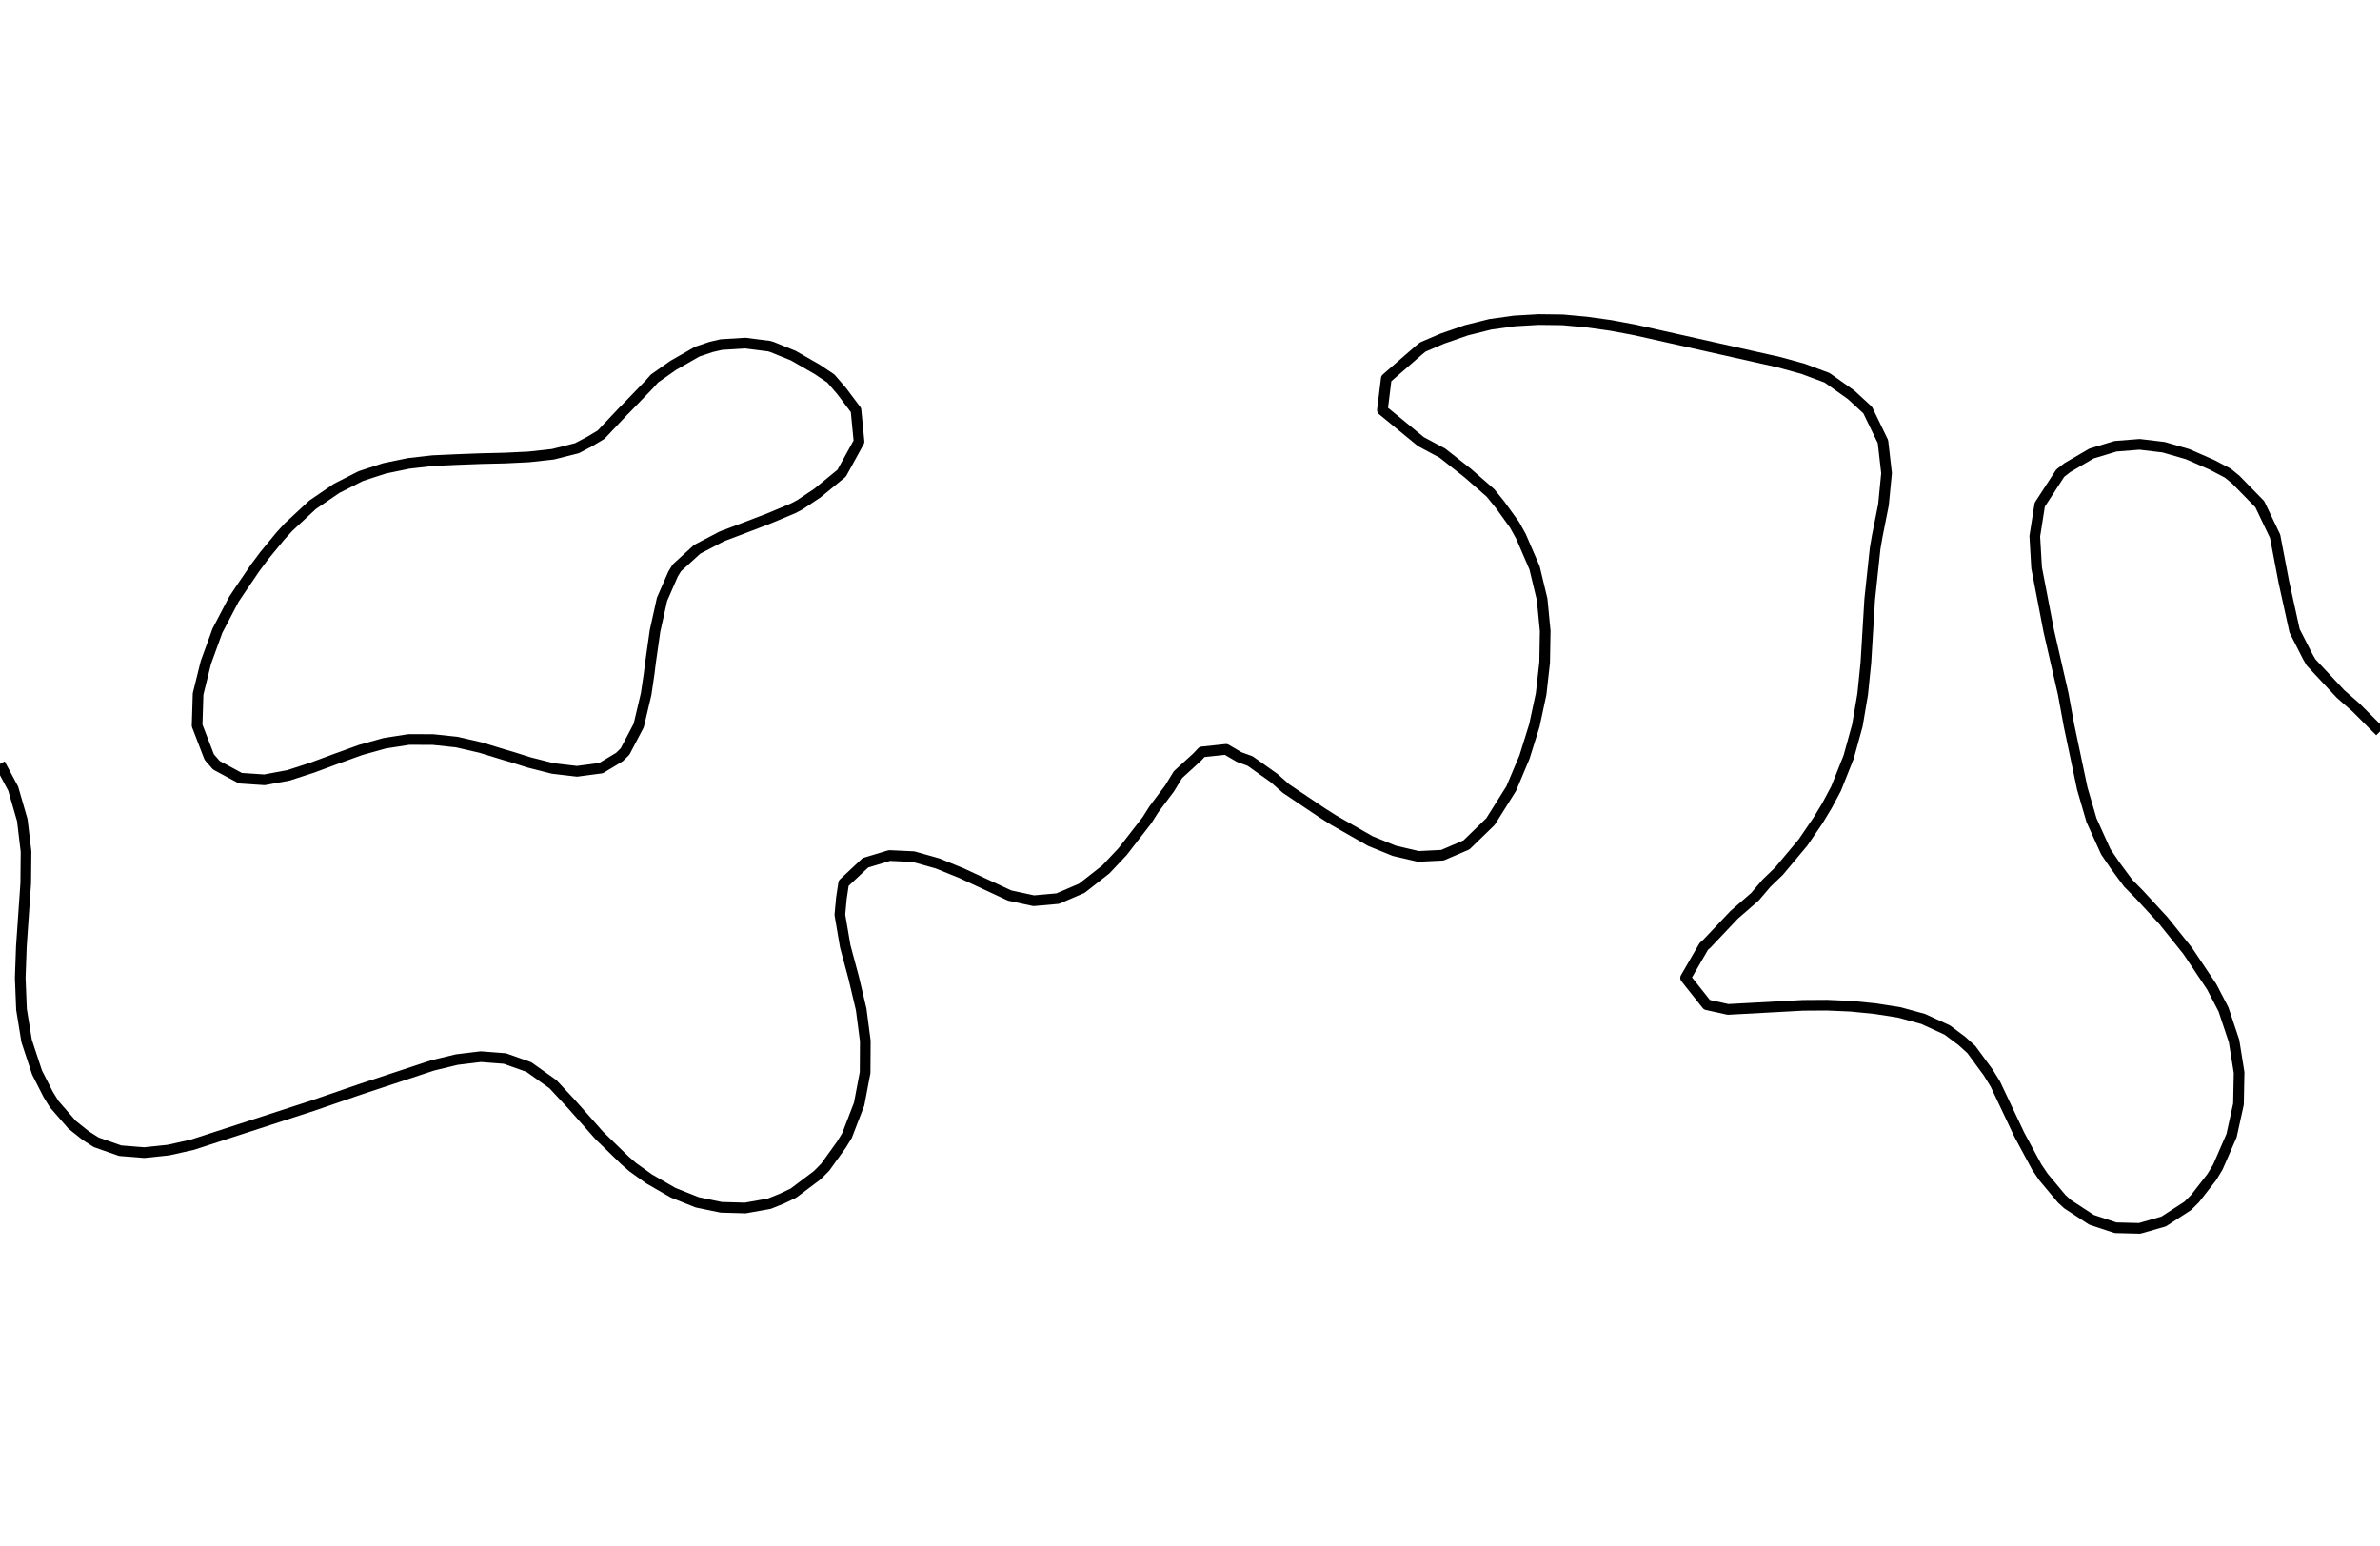 <?xml version="1.0" encoding="utf-8" standalone="no"?>
<!DOCTYPE svg PUBLIC "-//W3C//DTD SVG 1.1//EN"
  "http://www.w3.org/Graphics/SVG/1.1/DTD/svg11.dtd">
<svg xmlns:xlink="http://www.w3.org/1999/xlink" width="334.8pt" height="217.44pt" viewBox="0 0 334.8 217.44" xmlns="http://www.w3.org/2000/svg" version="1.1">
 <defs>
  <style type="text/css">*{stroke-linejoin: round; stroke-linecap: butt}</style>
 </defs>
 <g id="figure_1">
  <g id="patch_1">
   <path d="M 0 217.44 
L 334.8 217.44 
L 334.8 0 
L 0 0 
L 0 217.44 
z
" style="fill: none"/>
  </g>
  <g id="axes_1">
   <g id="PathCollection_1"/>
   <g id="PathCollection_2">
    <path d="M 334.8 102.904 
L 331.418 99.522 
L 329.252 97.626 
L 325.106 93.189 
L 324.655 92.413 
L 322.79 88.751 
L 321.273 81.873 
L 320.045 75.438 
L 317.891 70.93 
L 314.509 67.469 
L 313.396 66.563 
L 311.127 65.372 
L 307.745 63.892 
L 304.364 62.913 
L 300.982 62.51 
L 297.6 62.777 
L 294.218 63.8 
L 290.836 65.773 
L 289.816 66.563 
L 286.935 71.001 
L 286.236 75.438 
L 286.493 79.876 
L 288.202 88.751 
L 290.237 97.626 
L 291.052 102.064 
L 292.921 110.939 
L 294.218 115.384 
L 296.221 119.814 
L 297.6 121.837 
L 299.388 124.251 
L 300.982 125.869 
L 304.364 129.546 
L 307.745 133.763 
L 311.127 138.817 
L 312.784 142.002 
L 314.267 146.439 
L 314.98 150.877 
L 314.893 155.314 
L 313.918 159.752 
L 311.985 164.189 
L 311.127 165.603 
L 308.769 168.627 
L 307.745 169.646 
L 304.364 171.836 
L 300.982 172.802 
L 297.6 172.716 
L 294.218 171.596 
L 290.836 169.387 
L 290.01 168.627 
L 287.455 165.569 
L 286.522 164.189 
L 284.073 159.645 
L 280.691 152.504 
L 279.69 150.877 
L 277.309 147.635 
L 275.985 146.439 
L 273.927 144.899 
L 270.545 143.345 
L 267.164 142.418 
L 263.782 141.892 
L 260.4 141.554 
L 257.018 141.405 
L 253.636 141.427 
L 243.086 142.002 
L 240.109 141.344 
L 237.115 137.564 
L 239.682 133.127 
L 240.109 132.755 
L 243.953 128.689 
L 246.873 126.152 
L 248.489 124.251 
L 250.255 122.55 
L 253.636 118.514 
L 255.772 115.376 
L 257.018 113.309 
L 258.283 110.939 
L 260.053 106.501 
L 261.28 102.064 
L 262.032 97.626 
L 262.481 93.189 
L 263.015 84.313 
L 263.782 77.128 
L 264.073 75.438 
L 264.954 71.001 
L 265.386 66.563 
L 264.879 62.126 
L 262.731 57.688 
L 260.4 55.54 
L 257.018 53.145 
L 253.636 51.884 
L 250.255 50.953 
L 229.964 46.409 
L 226.582 45.777 
L 223.2 45.307 
L 219.818 44.996 
L 216.436 44.954 
L 213.055 45.151 
L 209.673 45.619 
L 206.291 46.462 
L 202.909 47.634 
L 200.156 48.813 
L 199.527 49.325 
L 195.014 53.251 
L 194.466 57.688 
L 199.877 62.126 
L 202.909 63.746 
L 206.488 66.563 
L 209.673 69.344 
L 211.017 71.001 
L 213.055 73.828 
L 213.949 75.438 
L 215.867 79.876 
L 216.934 84.313 
L 217.367 88.751 
L 217.29 93.189 
L 216.792 97.626 
L 215.84 102.064 
L 214.454 106.501 
L 212.584 110.939 
L 209.673 115.575 
L 206.291 118.86 
L 202.909 120.31 
L 199.527 120.479 
L 196.145 119.691 
L 192.764 118.314 
L 187.614 115.376 
L 186 114.352 
L 180.916 110.939 
L 179.236 109.459 
L 175.855 107.059 
L 174.319 106.501 
L 172.473 105.418 
L 169.091 105.778 
L 168.415 106.501 
L 165.709 108.972 
L 164.507 110.939 
L 162.327 113.838 
L 161.354 115.376 
L 157.911 119.814 
L 155.564 122.306 
L 152.182 124.956 
L 148.8 126.41 
L 145.418 126.712 
L 142.036 125.983 
L 135.273 122.842 
L 131.891 121.465 
L 128.509 120.513 
L 125.127 120.352 
L 121.745 121.372 
L 118.677 124.251 
L 118.364 126.328 
L 118.146 128.689 
L 118.902 133.127 
L 120.095 137.564 
L 121.144 142.002 
L 121.723 146.439 
L 121.697 150.877 
L 120.857 155.314 
L 119.148 159.752 
L 118.364 161.024 
L 116.088 164.189 
L 114.982 165.311 
L 111.6 167.852 
L 109.974 168.627 
L 108.218 169.334 
L 104.836 169.935 
L 101.455 169.84 
L 98.073 169.139 
L 94.691 167.788 
L 91.309 165.842 
L 89.002 164.189 
L 87.927 163.254 
L 84.321 159.752 
L 80.387 155.314 
L 77.782 152.519 
L 74.4 150.109 
L 71.018 148.91 
L 67.636 148.648 
L 64.255 149.057 
L 60.873 149.874 
L 50.727 153.222 
L 43.964 155.548 
L 27.055 161.039 
L 23.673 161.792 
L 20.291 162.146 
L 16.909 161.876 
L 13.527 160.69 
L 12.059 159.752 
L 10.145 158.228 
L 7.614 155.314 
L 6.764 153.93 
L 5.211 150.877 
L 3.746 146.439 
L 3.024 142.002 
L 2.847 137.564 
L 3.006 133.127 
L 3.62 124.251 
L 3.664 119.814 
L 3.137 115.376 
L 1.855 110.939 
L 0 107.467 
L 0 107.467 
" clip-path="url(#p6824ae8c10)" style="fill: none; stroke: #000000; stroke-width: 1.5"/>
    <path d="M 30.436 107.651 
L 33.818 109.475 
L 37.2 109.702 
L 40.582 109.073 
L 43.964 107.977 
L 47.345 106.724 
L 47.972 106.501 
L 50.727 105.501 
L 54.109 104.559 
L 57.491 104.032 
L 60.873 104.035 
L 64.255 104.393 
L 67.636 105.172 
L 71.018 106.207 
L 72.034 106.501 
L 74.4 107.25 
L 77.782 108.108 
L 81.164 108.505 
L 84.545 108.059 
L 87.133 106.501 
L 87.927 105.718 
L 89.846 102.064 
L 90.895 97.626 
L 91.309 94.82 
L 91.511 93.189 
L 92.145 88.751 
L 93.127 84.313 
L 94.691 80.733 
L 95.22 79.876 
L 98.073 77.273 
L 101.455 75.5 
L 101.59 75.438 
L 104.836 74.209 
L 108.218 72.916 
L 111.6 71.495 
L 112.531 71.001 
L 114.982 69.365 
L 118.364 66.597 
L 118.4 66.563 
L 120.842 62.126 
L 120.412 57.688 
L 118.364 54.969 
L 116.878 53.251 
L 114.982 51.976 
L 111.6 50.032 
L 108.593 48.813 
L 108.218 48.699 
L 104.836 48.268 
L 101.455 48.477 
L 100.017 48.813 
L 98.073 49.47 
L 94.691 51.407 
L 92.065 53.251 
L 91.309 54.099 
L 87.927 57.601 
L 87.821 57.688 
L 84.545 61.156 
L 82.921 62.126 
L 81.164 63.051 
L 77.782 63.903 
L 74.4 64.274 
L 71.018 64.439 
L 67.636 64.519 
L 64.255 64.648 
L 60.873 64.803 
L 57.491 65.186 
L 54.109 65.883 
L 52.007 66.563 
L 50.727 66.987 
L 47.345 68.707 
L 43.987 71.001 
L 43.964 71.018 
L 40.582 74.156 
L 39.414 75.438 
L 37.2 78.131 
L 35.897 79.876 
L 33.818 82.931 
L 32.894 84.313 
L 30.573 88.751 
L 30.436 89.14 
L 28.963 93.189 
L 27.866 97.626 
L 27.729 102.064 
L 29.435 106.501 
L 30.436 107.651 
z
" clip-path="url(#p6824ae8c10)" style="fill: none; stroke: #000000; stroke-width: 1.5"/>
   </g>
   <g id="PathCollection_3"/>
  </g>
 </g>
 <defs>
  <clipPath id="p6824ae8c10">
   <rect x="0" y="-0" width="334.8" height="217.44"/>
  </clipPath>
 </defs>
</svg>
